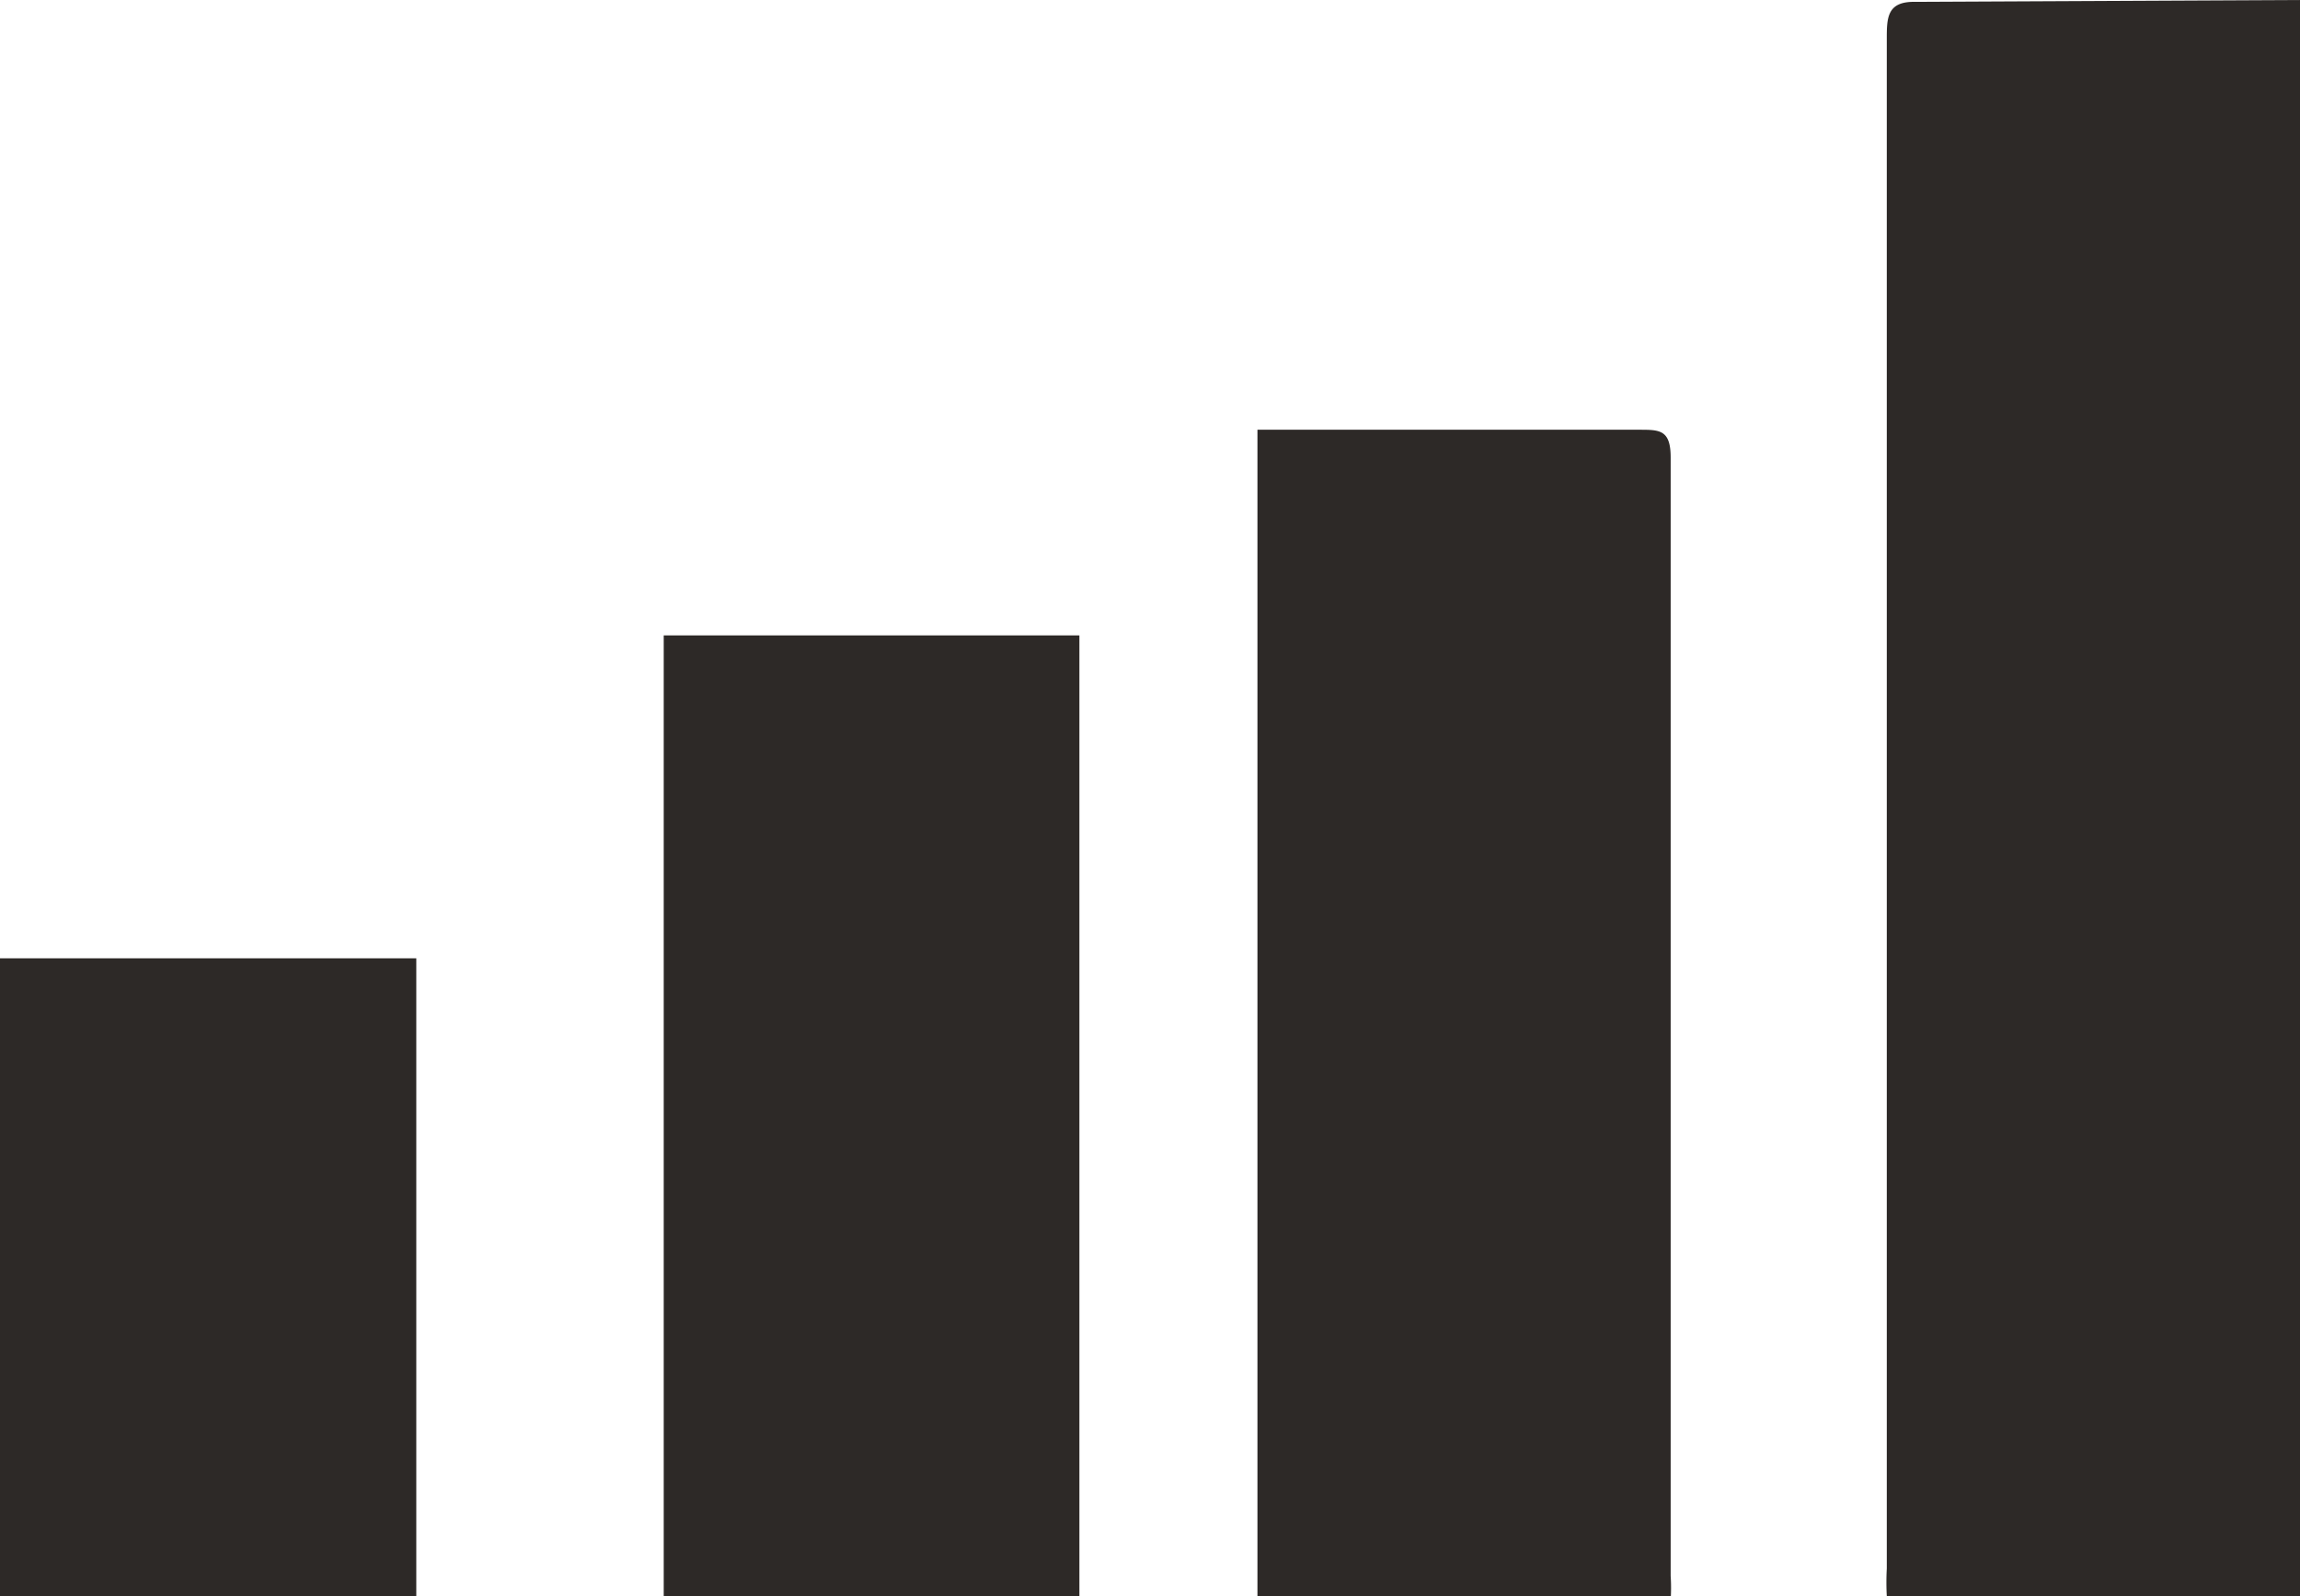 <svg xmlns="http://www.w3.org/2000/svg" viewBox="0 0 37.46 26"><defs><style>.cls-1{fill:#2d2927;}</style></defs><title>Ресурс 8</title><g id="Слой_2" data-name="Слой 2"><g id="Слой_7" data-name="Слой 7"><path class="cls-1" d="M37.46,0V26H30.73a4.14,4.14,0,0,1,0-.45q0-12.45,0-24.91c0-.34,0-.61.44-.61Z"/><path class="cls-1" d="M20.48,7c.16,0,.29,0,.43,0H26.7c.33,0,.51,0,.51.45,0,6.08,0,12.15,0,18.22a3,3,0,0,1,0,.39H20.48Z"/><path class="cls-1" d="M10.81,10.35h6.77V26H10.81Z"/><path class="cls-1" d="M6.78,26H0V15.61H6.78Z"/></g></g></svg>
